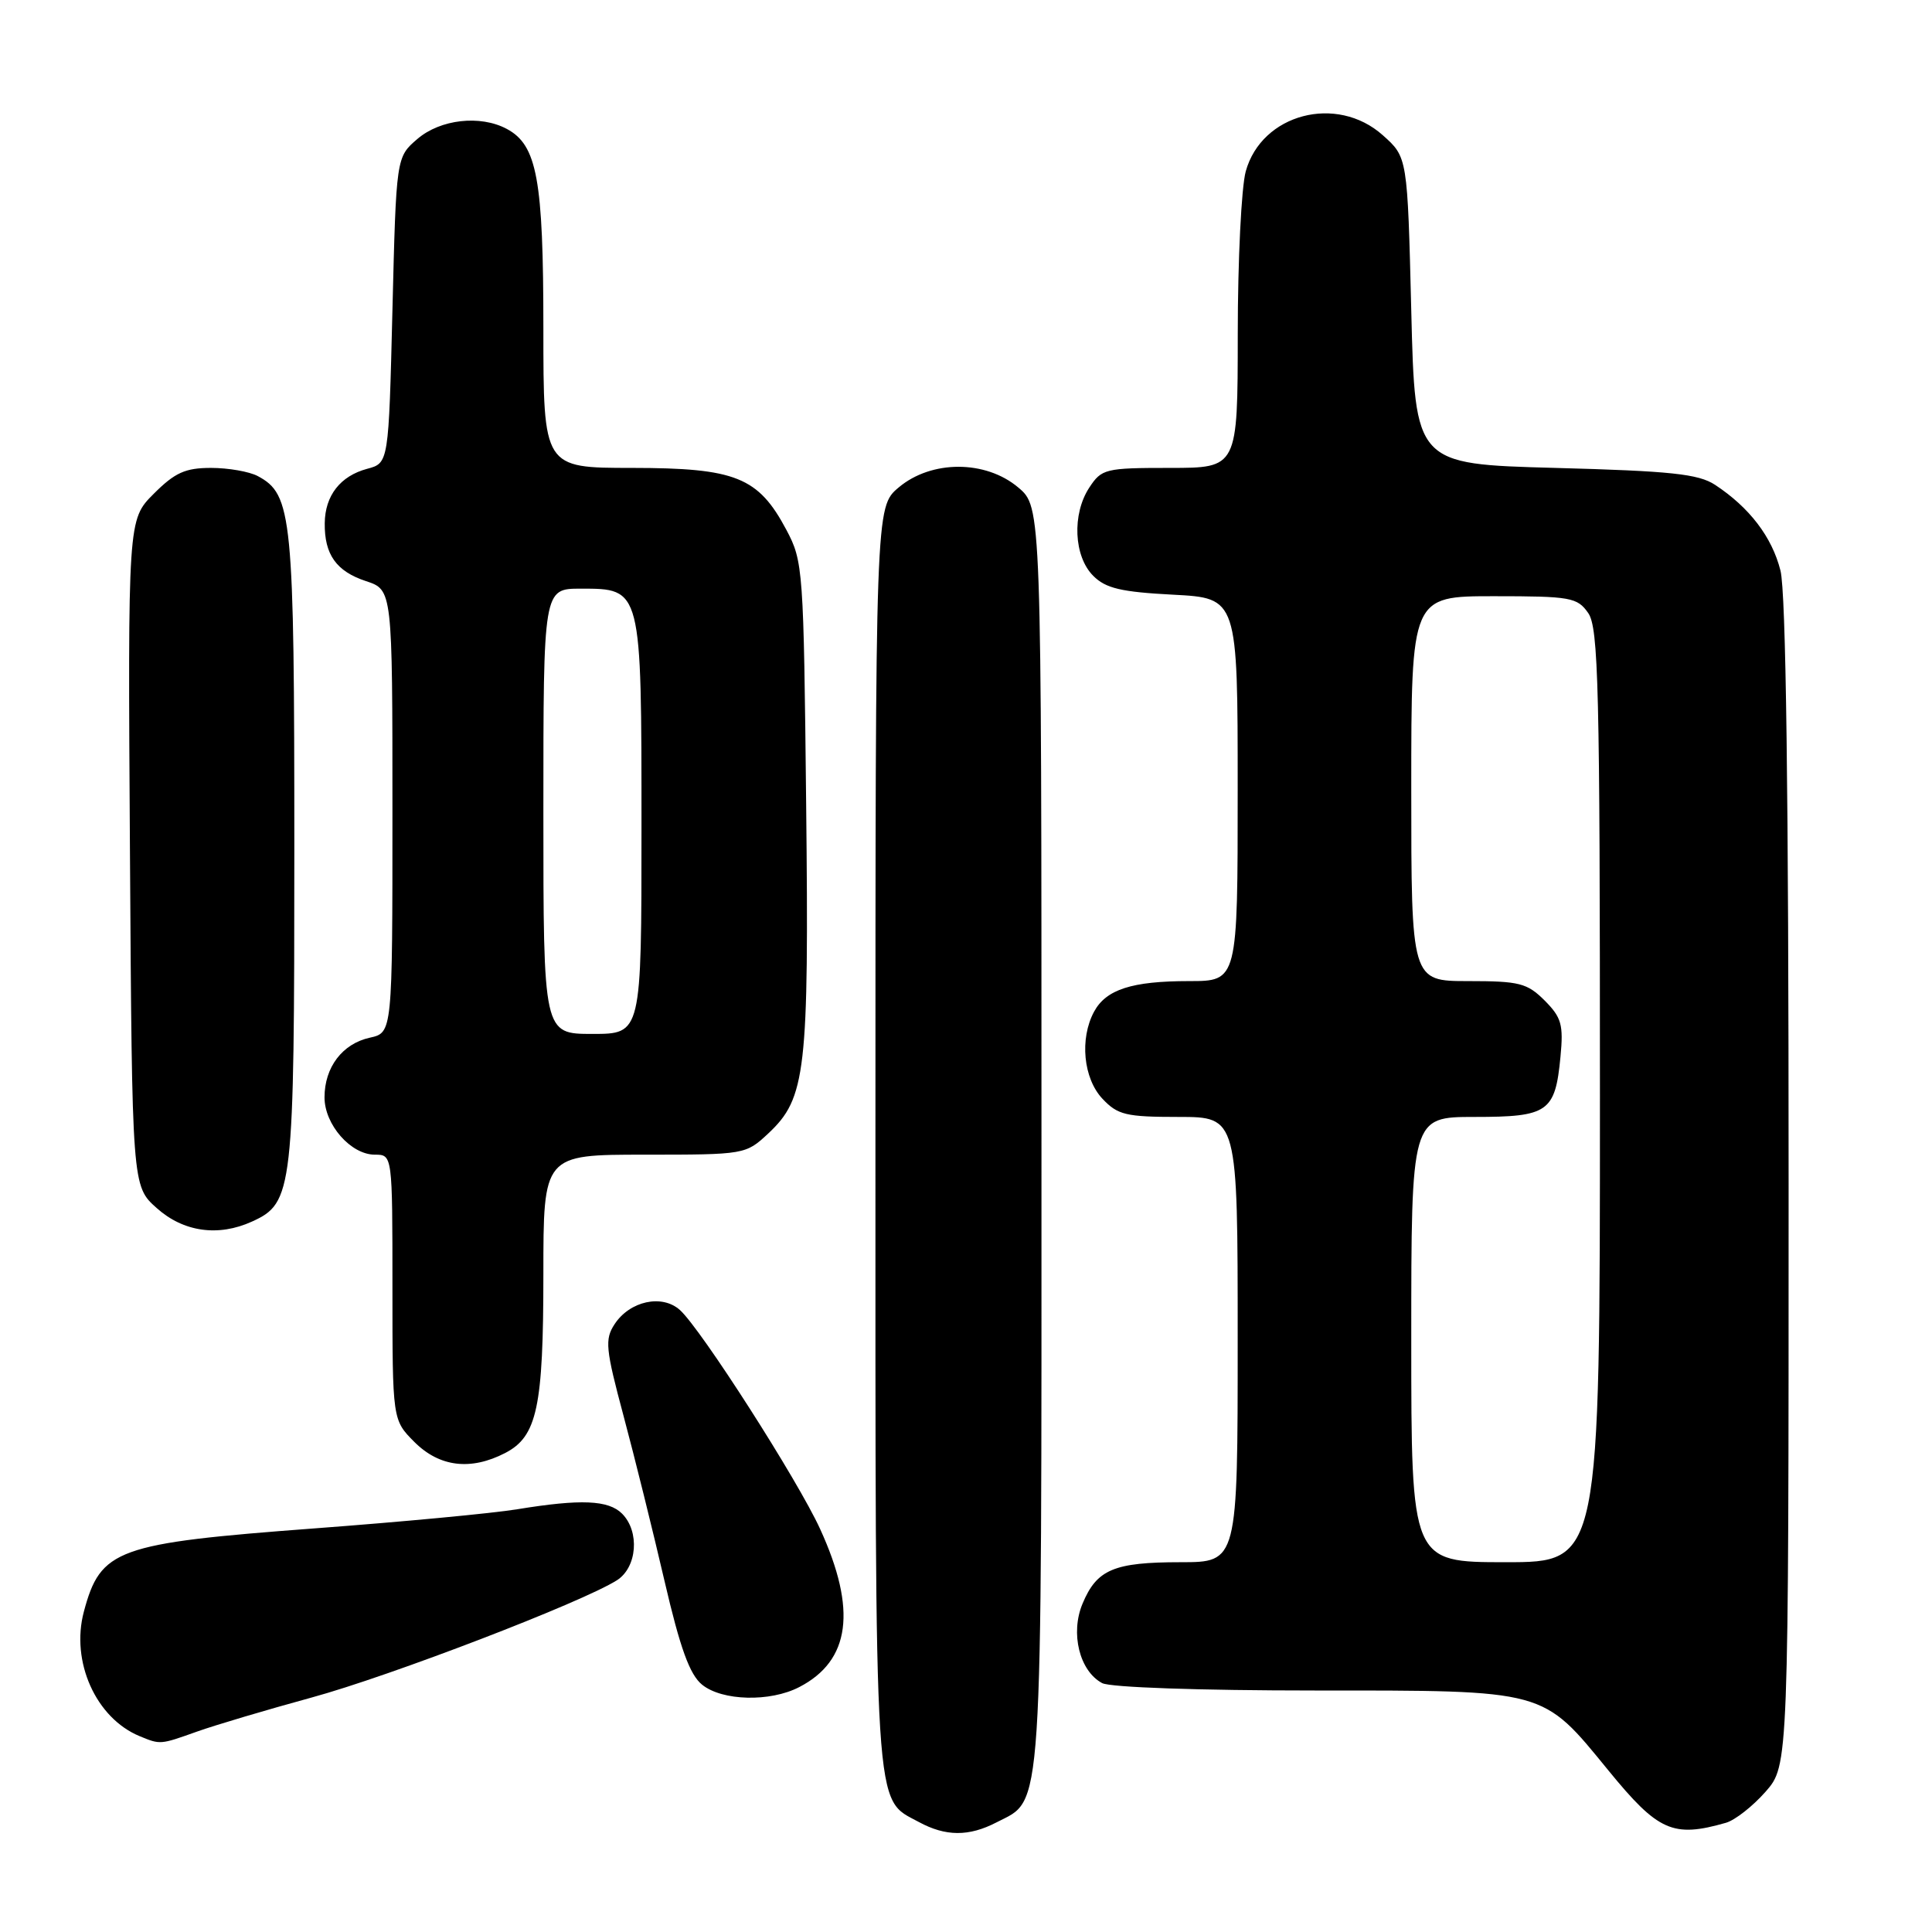 <?xml version="1.0" encoding="UTF-8" standalone="no"?>
<!DOCTYPE svg PUBLIC "-//W3C//DTD SVG 1.1//EN" "http://www.w3.org/Graphics/SVG/1.1/DTD/svg11.dtd" >
<svg xmlns="http://www.w3.org/2000/svg" xmlns:xlink="http://www.w3.org/1999/xlink" version="1.1" viewBox="0 0 256 256">
 <g >
 <path fill="currentColor"
d=" M 132.03 241.48 C 138.26 238.26 138.00 242.24 138.00 150.64 C 138.00 67.18 138.00 67.18 134.92 64.59 C 130.59 60.94 123.41 60.94 119.08 64.59 C 116.00 67.18 116.00 67.18 116.00 150.64 C 116.00 241.89 115.76 238.18 121.76 241.43 C 125.30 243.35 128.38 243.37 132.03 241.48 Z  M 228.69 241.53 C 229.89 241.19 232.25 239.34 233.94 237.42 C 237.00 233.93 237.00 233.93 237.00 156.91 C 237.00 105.07 236.65 78.48 235.92 75.60 C 234.80 71.15 231.81 67.24 227.25 64.24 C 225.05 62.80 221.42 62.41 206.05 62.00 C 187.50 61.50 187.50 61.50 187.00 41.17 C 186.50 20.83 186.50 20.83 183.23 17.92 C 177.12 12.46 167.18 15.08 165.07 22.70 C 164.49 24.79 164.01 34.49 164.01 44.25 C 164.00 62.00 164.00 62.00 155.02 62.00 C 146.44 62.00 145.97 62.12 144.33 64.62 C 142.03 68.13 142.28 73.73 144.86 76.30 C 146.51 77.96 148.55 78.44 155.45 78.80 C 164.00 79.25 164.00 79.25 164.00 104.63 C 164.00 130.00 164.00 130.00 157.57 130.00 C 149.97 130.00 146.55 131.11 144.96 134.07 C 143.04 137.65 143.55 142.89 146.07 145.58 C 148.10 147.74 149.19 148.00 156.17 148.00 C 164.00 148.00 164.00 148.00 164.00 177.50 C 164.00 207.00 164.00 207.00 156.43 207.00 C 147.59 207.00 145.33 207.96 143.44 212.50 C 141.80 216.41 143.04 221.42 146.04 223.02 C 147.10 223.59 158.94 224.00 174.20 224.00 C 205.05 224.00 204.30 223.80 213.12 234.59 C 219.72 242.67 221.67 243.54 228.69 241.53 Z  M 26.12 229.44 C 28.53 228.58 35.34 226.56 41.26 224.94 C 51.68 222.10 77.16 212.31 81.75 209.39 C 84.43 207.68 84.79 202.94 82.43 200.57 C 80.62 198.76 76.96 198.61 68.57 199.98 C 65.30 200.52 53.20 201.66 41.67 202.52 C 15.43 204.49 13.33 205.25 11.11 213.56 C 9.35 220.16 12.70 227.65 18.50 230.05 C 21.26 231.19 21.21 231.19 26.12 229.44 Z  M 105.90 223.55 C 112.68 220.05 113.57 213.30 108.67 202.60 C 105.71 196.12 92.91 176.13 90.10 173.59 C 87.73 171.45 83.45 172.38 81.43 175.47 C 80.12 177.47 80.24 178.72 82.62 187.60 C 84.08 193.04 86.52 202.89 88.05 209.48 C 90.13 218.43 91.39 221.90 93.03 223.23 C 95.70 225.39 102.04 225.55 105.90 223.55 Z  M 66.94 192.53 C 71.17 190.34 72.00 186.47 72.00 168.85 C 72.00 153.00 72.00 153.00 85.39 153.00 C 98.71 153.00 98.81 152.98 101.81 150.18 C 106.79 145.52 107.20 141.97 106.82 106.59 C 106.49 75.43 106.42 74.38 104.20 70.21 C 100.48 63.21 97.48 62.01 83.75 62.00 C 72.00 62.00 72.00 62.00 72.00 43.47 C 72.00 23.75 71.17 19.23 67.15 17.08 C 63.64 15.20 58.35 15.80 55.31 18.41 C 52.50 20.82 52.50 20.82 52.00 41.09 C 51.50 61.36 51.50 61.36 48.65 62.12 C 45.10 63.07 43.07 65.66 43.03 69.32 C 42.98 73.48 44.56 75.70 48.49 77.00 C 52.00 78.16 52.00 78.16 52.00 107.50 C 52.00 136.84 52.00 136.84 49.00 137.50 C 45.37 138.30 43.00 141.41 43.00 145.41 C 43.00 149.02 46.49 153.00 49.67 153.00 C 52.00 153.00 52.00 153.00 52.00 170.58 C 52.00 188.15 52.00 188.15 54.92 191.08 C 58.24 194.39 62.37 194.89 66.94 192.53 Z  M 33.40 161.86 C 38.83 159.39 39.00 157.85 39.00 112.57 C 39.00 68.27 38.73 65.53 34.15 63.08 C 33.04 62.49 30.26 62.00 27.97 62.00 C 24.55 62.00 23.18 62.62 20.37 65.43 C 16.94 68.86 16.94 68.86 17.22 113.01 C 17.50 157.17 17.50 157.17 20.77 160.08 C 24.31 163.25 28.93 163.90 33.40 161.86 Z  M 187.00 177.50 C 187.00 148.00 187.00 148.00 195.38 148.00 C 205.15 148.00 206.07 147.36 206.77 140.04 C 207.18 135.78 206.91 134.82 204.67 132.57 C 202.35 130.26 201.32 130.00 194.55 130.00 C 187.00 130.00 187.00 130.00 187.00 104.50 C 187.00 79.00 187.00 79.00 197.94 79.00 C 208.12 79.00 209.00 79.16 210.44 81.22 C 211.81 83.18 212.00 90.93 212.00 145.22 C 212.00 207.00 212.00 207.00 199.50 207.00 C 187.00 207.00 187.00 207.00 187.00 177.50 Z  M 72.00 107.50 C 72.00 78.00 72.00 78.00 76.94 78.00 C 85.04 78.00 85.00 77.85 85.00 109.72 C 85.00 137.00 85.00 137.00 78.50 137.00 C 72.00 137.00 72.00 137.00 72.00 107.50 Z "/>
</g>
</svg>